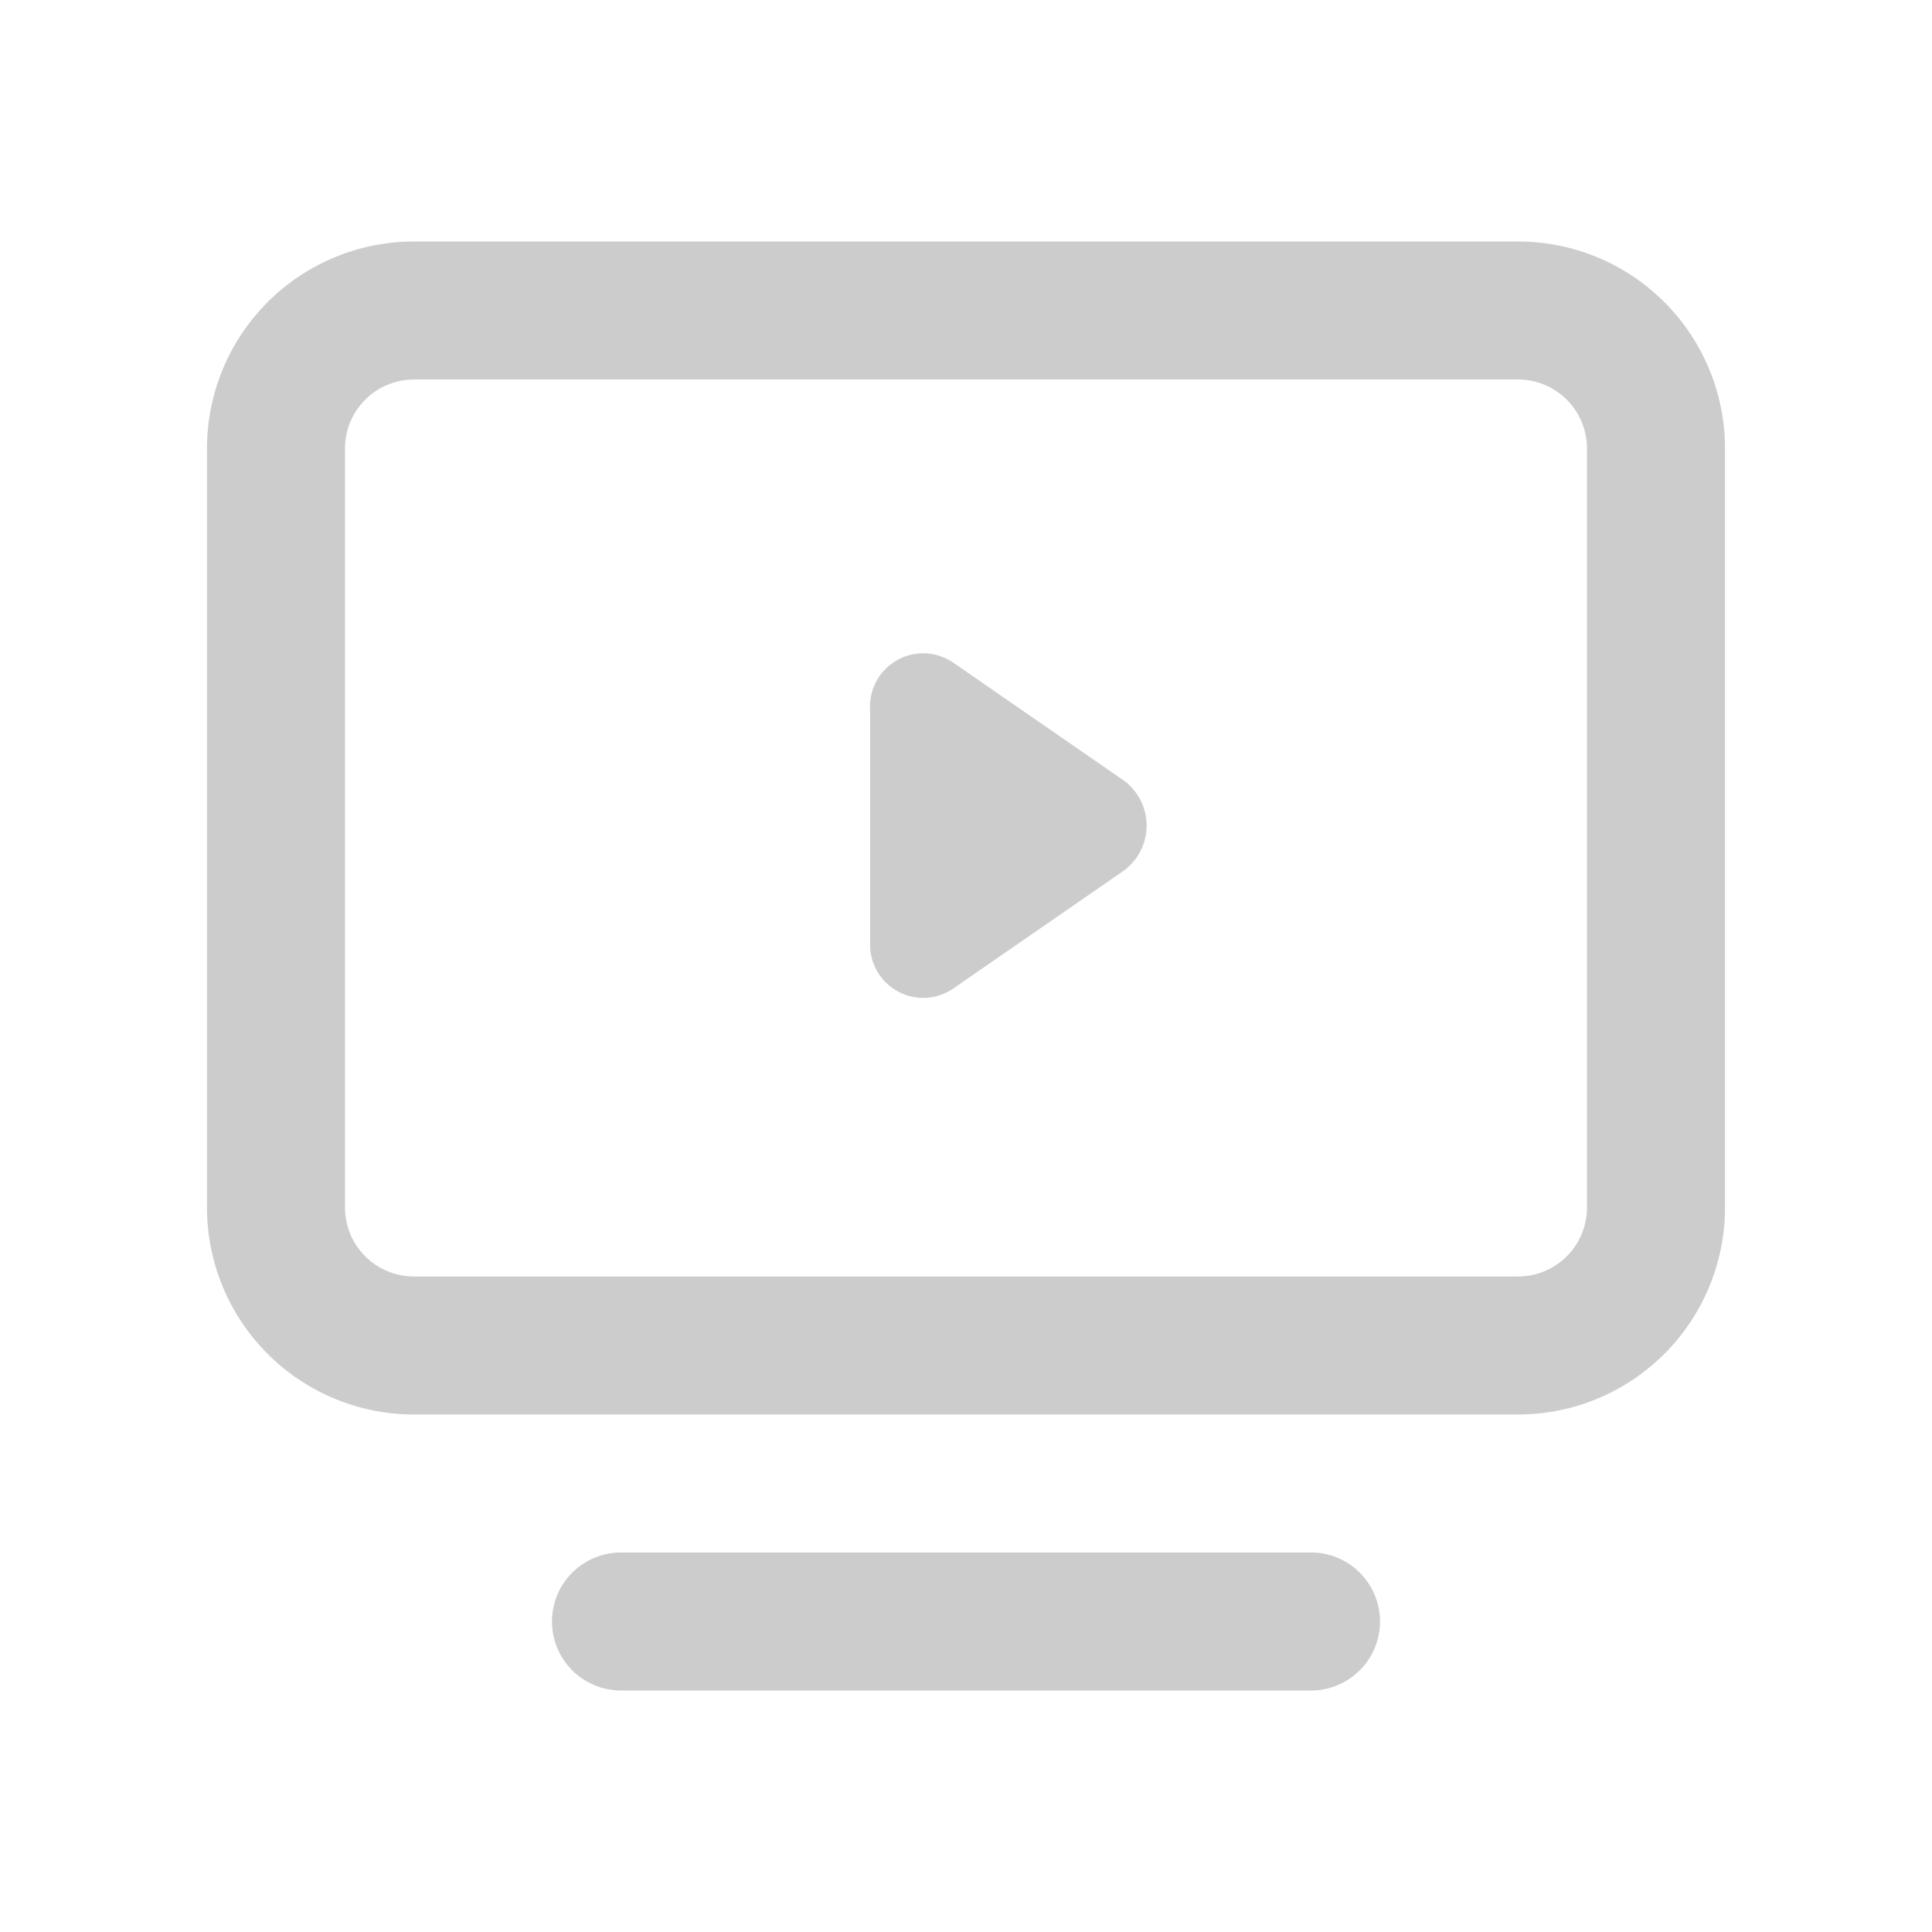 <svg id="图层_1" data-name="图层 1" xmlns="http://www.w3.org/2000/svg" viewBox="0 0 28 28"><defs><style>.cls-1{fill:#ccc;}</style></defs><title>智慧教室icon</title><path class="cls-1" d="M22,5.5a1,1,0,0,1,1,1v11a1,1,0,0,1-1,1H6a1,1,0,0,1-1-1V6.5a1,1,0,0,1,1-1H22m0-2H6a3,3,0,0,0-3,3v11a3,3,0,0,0,3,3H22a3,3,0,0,0,3-3V6.5a3,3,0,0,0-3-3Z"/><path class="cls-1" d="M19,24.5H9a1,1,0,0,1,0-2H19a1,1,0,0,1,0,2Z"/><path class="cls-1" d="M13.81,9.6l2.46,1.7a.81.81,0,0,1,0,1.33l-2.46,1.7a.77.77,0,0,1-1.2-.66v-3.4A.77.77,0,0,1,13.81,9.6Z"/></svg>
